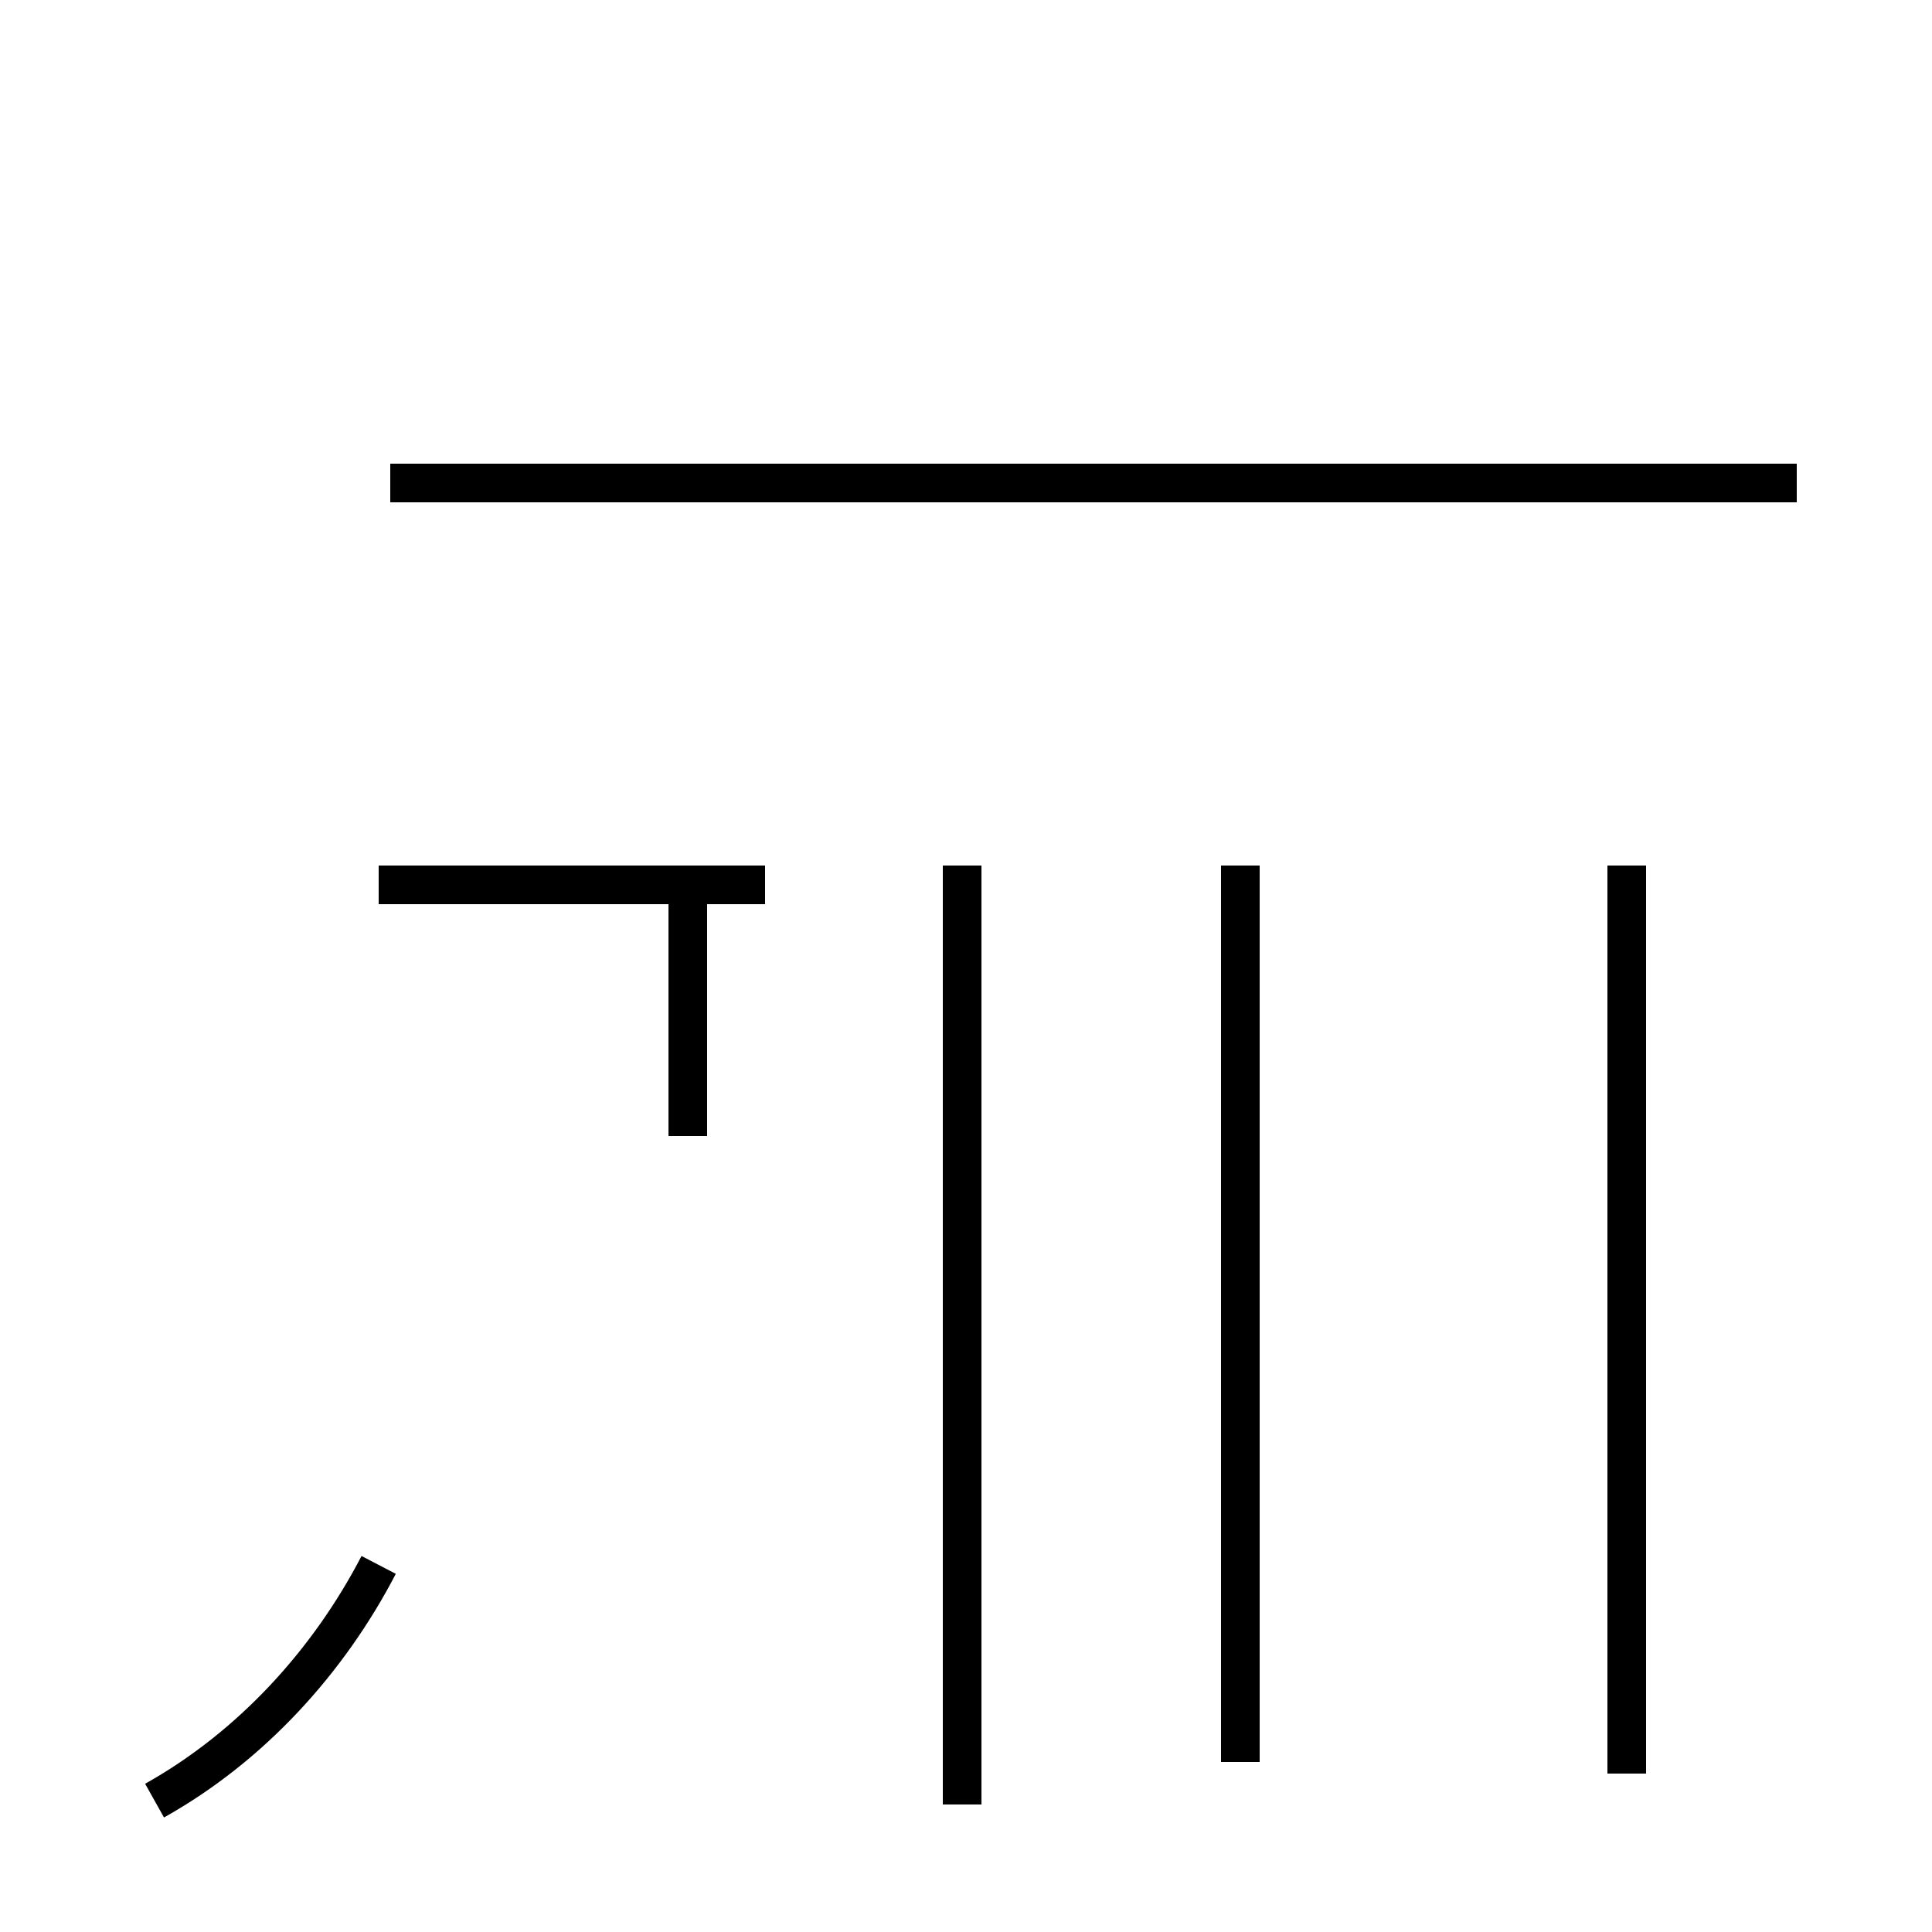 <?xml version='1.0' encoding='utf8'?>
<svg viewBox="0.0 -44.0 50.0 50.0" version="1.1" xmlns="http://www.w3.org/2000/svg">
<rect x="0.0" y="-44.0" width="50.0" height="50.0" fill="#808080" stroke="none"/>
<rect x="-1000" y="-1000" width="2000" height="2000" stroke="white" fill="white"/>
<g style="fill:none; stroke:#000000;  stroke-width:1">
<path d="M 19.8 21.1 L 9.8 21.1 M 4.0 -2.6 C 6.5 -1.2 8.5 1.0 9.8 3.5 M 17.8 20.9 L 17.8 14.6 M 42.1 -1.9 L 42.1 21.6 M 32.1 -1.6 L 32.1 21.6 M 46.5 31.5 L 10.1 31.5 M 24.9 -2.7 L 24.9 21.6 " transform="scale(1, -1)" />
</g>
</svg>